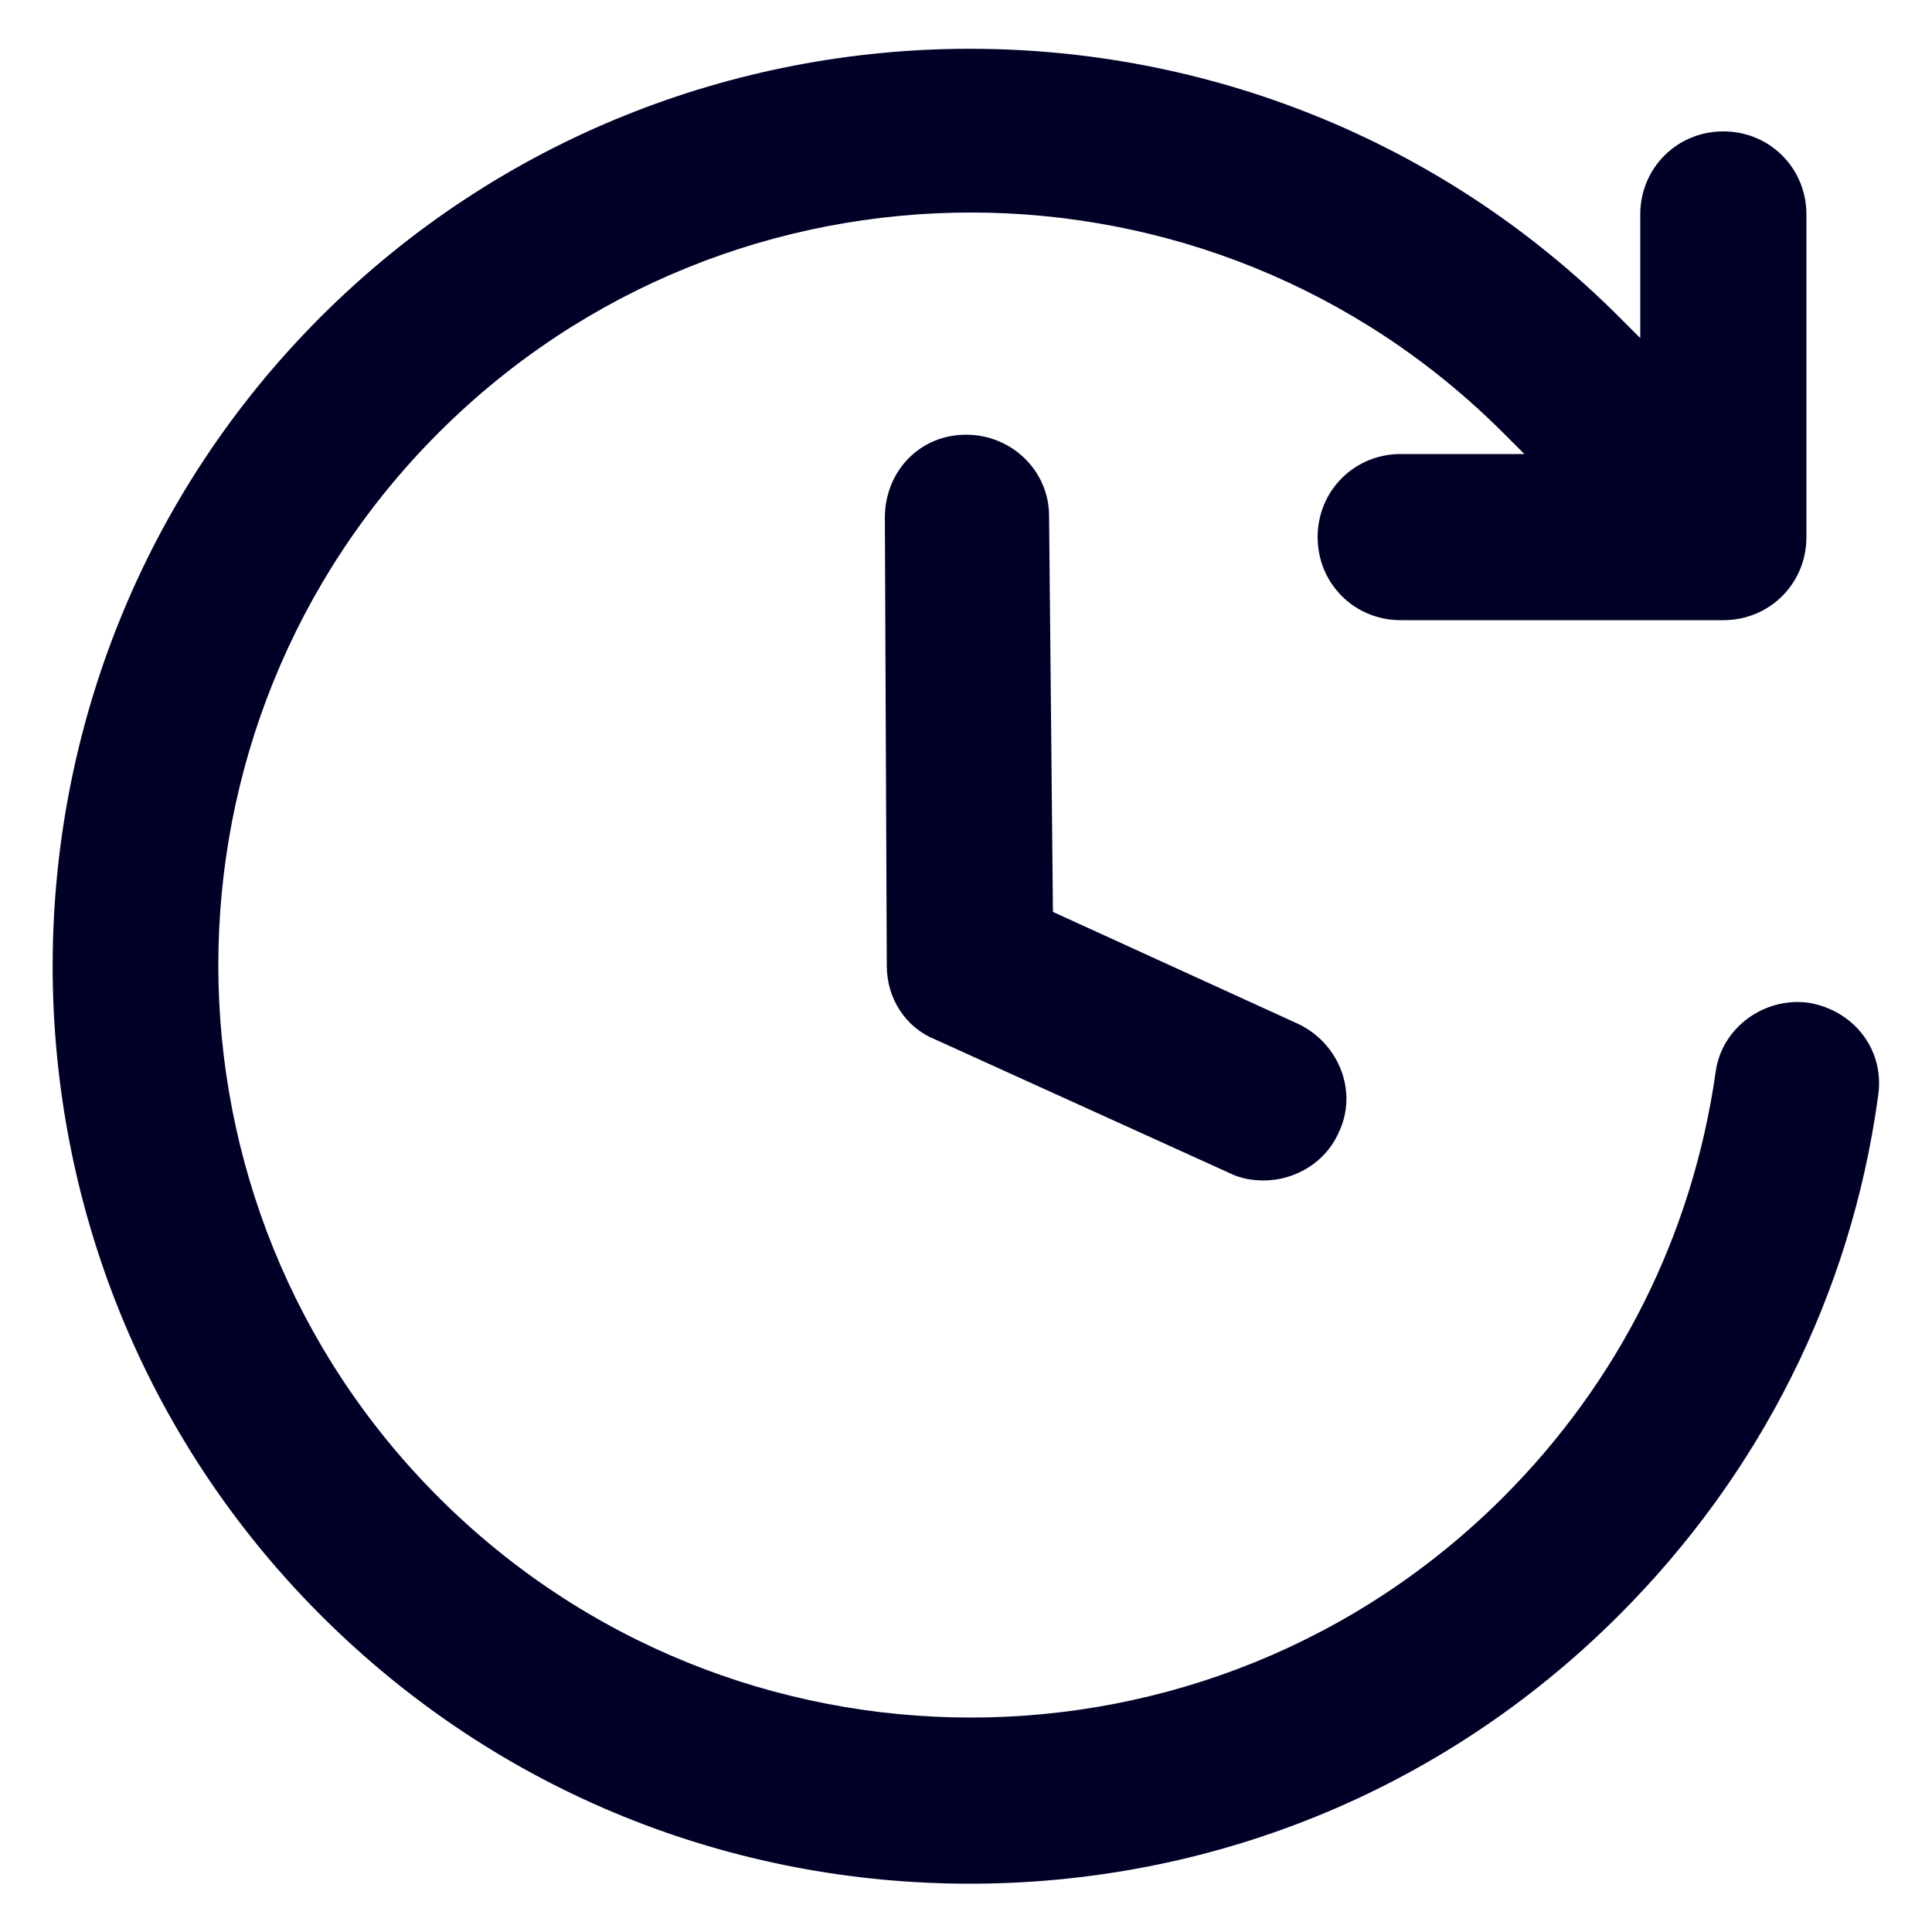 <svg xmlns="http://www.w3.org/2000/svg"
    viewBox="0 0 100 100">
    <g>
        <path fill="#010128" fill-rule="nonzero"
            d="M5273.1,2400.1v-2c0-2.8-5-4-9.7-4s-9.7,1.3-9.7,4v2c0,1.8,0.7,3.6,2,4.9l5,4.9c0.3,0.3,0.4,0.6,0.4,1v6.4     c0,0.4,0.2,0.7,0.6,0.8l2.9,0.9c0.5,0.1,1-0.2,1-0.8v-7.2c0-0.4,0.2-0.7,0.4-1l5.1-5C5272.4,2403.7,5273.1,2401.9,5273.1,2400.1z      M5263.4,2400c-4.8,0-7.4-1.3-7.5-1.8v0c0.1-0.5,2.7-1.8,7.5-1.8c4.8,0,7.3,1.3,7.5,1.8C5270.7,2398.7,5268.2,2400,5263.4,2400z" />
        <path fill="#010128" fill-rule="nonzero"
            d="M5268.4,2410.3c-0.6,0-1,0.4-1,1c0,0.6,0.4,1,1,1h4.3c0.6,0,1-0.4,1-1c0-0.6-0.4-1-1-1H5268.4z" />
        <path fill="#010128" fill-rule="nonzero"
            d="M5272.7,2413.7h-4.3c-0.6,0-1,0.4-1,1c0,0.6,0.4,1,1,1h4.3c0.6,0,1-0.4,1-1C5273.7,2414.1,5273.3,2413.7,5272.7,2413.7z" />
        <path fill="#010128" fill-rule="nonzero"
            d="M5272.7,2417h-4.3c-0.6,0-1,0.4-1,1c0,0.6,0.4,1,1,1h4.3c0.6,0,1-0.4,1-1C5273.7,2417.5,5273.3,2417,5272.7,2417z" />
    </g>
    <g>
        <path fill="#010128" fill-rule="nonzero"
            d="M93.6,51.9c-2.3-0.3-4.5,1.3-4.8,3.6c-1.2,8.4-5,16-11,22c-15.2,15.2-39.9,15.2-55.1,0c-15.2-15.2-15.2-39.9,0-55.1     c15.2-15.2,39.9-15.2,55.1,0l1.1,1.1h-6.4c-2.4,0-4.3,1.9-4.3,4.3s1.9,4.3,4.3,4.3h16.7c2.4,0,4.3-1.9,4.3-4.3V11.1     c0-2.4-1.9-4.3-4.3-4.3c-2.4,0-4.3,1.9-4.3,4.3v6.4l-1.1-1.1c-18.5-18.5-48.7-18.5-67.2,0c-18.5,18.5-18.5,48.7,0,67.2     c9.3,9.3,21.4,13.9,33.6,13.9c12.2,0,24.3-4.6,33.6-13.9c7.3-7.3,12-16.6,13.4-26.8C97.6,54.4,96,52.3,93.6,51.9z" />
        <path fill="#010128" fill-rule="nonzero"
            d="M67.2,53l-12.7-5.8l-0.2-20.5c0-2.3-1.9-4.2-4.3-4.2c0,0,0,0,0,0c-2.4,0-4.2,1.9-4.2,4.3L45.9,50c0,1.7,1,3.2,2.5,3.8     l15.2,6.9c0.6,0.3,1.2,0.4,1.8,0.4c1.6,0,3.2-0.9,3.9-2.5C70.3,56.5,69.3,54,67.2,53z" />
    </g>
</svg>